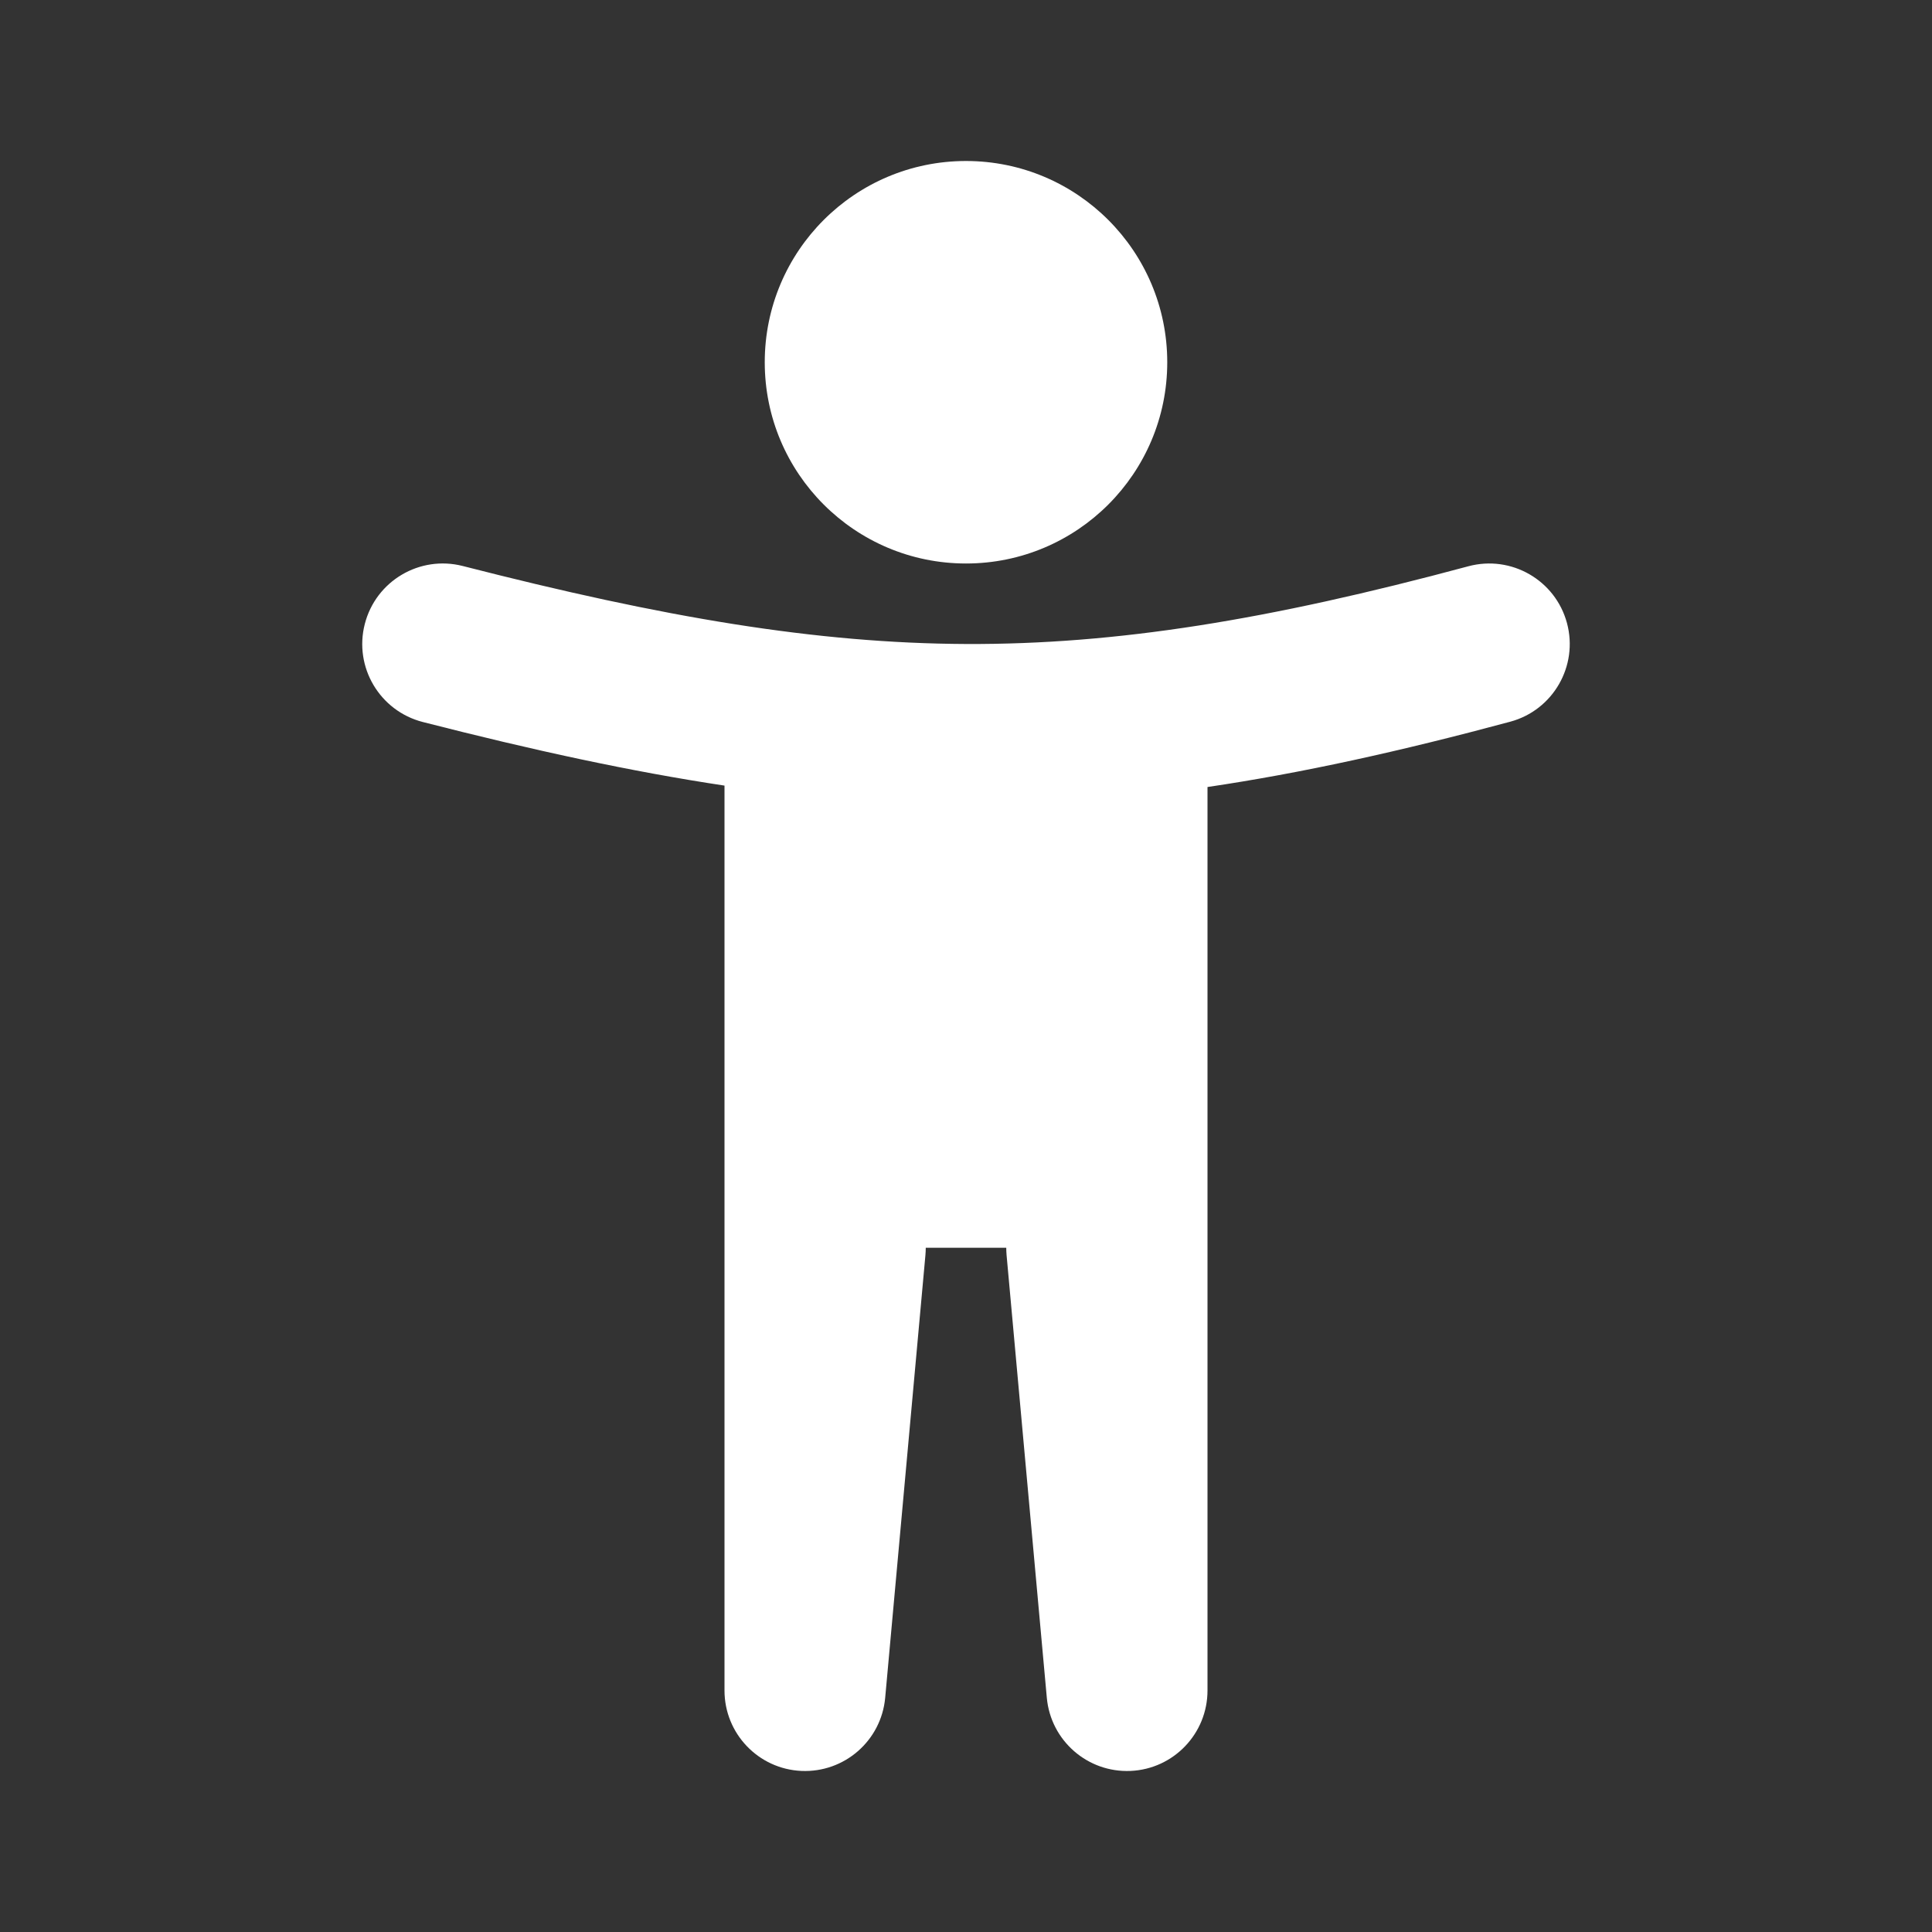 <svg width="48" height="48" viewBox="0 0 48 48" fill="none" xmlns="http://www.w3.org/2000/svg">
<g clip-path="url(#clip0_3308_3735)">
<path fill-rule="evenodd" clip-rule="evenodd" d="M48 0H0V48H48V0ZM24 14C26.761 14 29 11.761 29 9C29 6.239 26.761 4 24 4C21.239 4 19 6.239 19 9C19 11.761 21.239 14 24 14ZM37.52 17.931C38.586 17.644 39.218 16.547 38.931 15.48C38.644 14.414 37.547 13.782 36.48 14.069C31.502 15.408 27.729 16.015 24.008 16C20.281 15.984 16.499 15.344 11.496 14.062C10.426 13.789 9.337 14.434 9.063 15.504C8.788 16.574 9.434 17.663 10.504 17.938C13.233 18.637 15.679 19.169 18 19.518L18 31V42C18 43.069 18.841 43.95 19.909 43.998C20.978 44.046 21.895 43.246 21.992 42.181L22.992 31.181C22.997 31.121 23 31.06 23 31H25C25 31.06 25.003 31.121 25.008 31.181L26.008 42.181C26.105 43.246 27.022 44.046 28.091 43.998C29.159 43.95 30 43.069 30 42V31L30 30.994V19.553C32.325 19.21 34.779 18.669 37.52 17.931Z" fill="#333333"/>
</g>
<defs>
<clipPath id="clip0_3308_3735">
<rect width="48" height="48" fill="white"/>
</clipPath>
</defs>
</svg>
